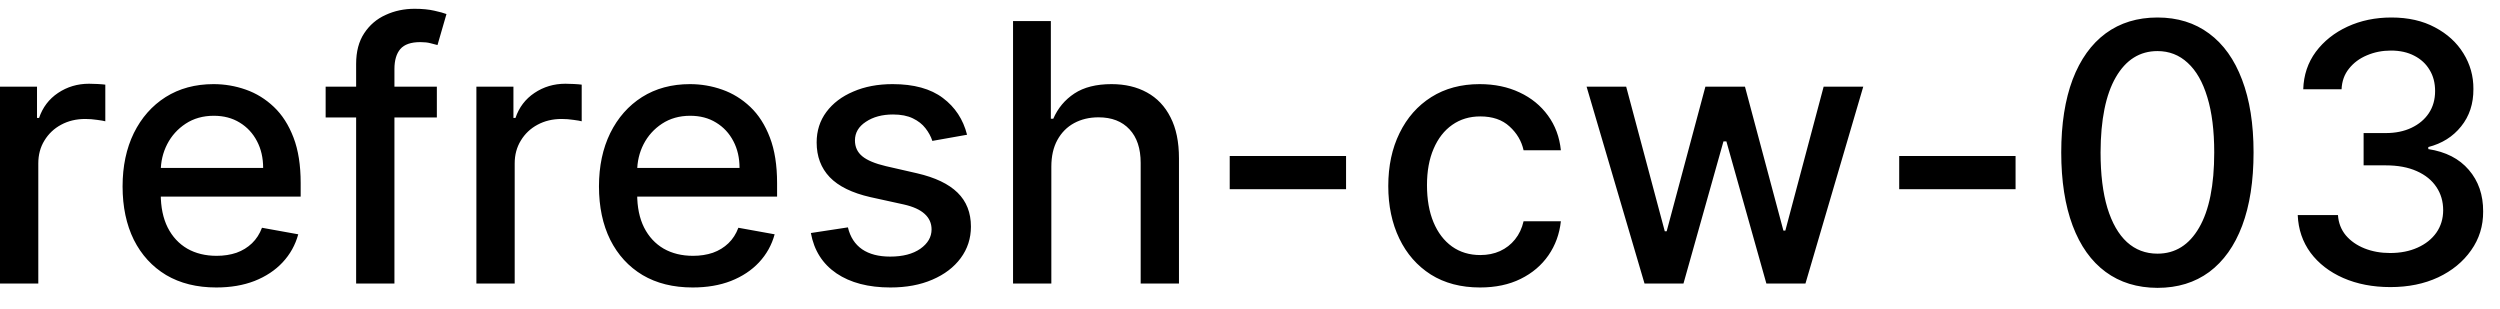 <svg width="97" height="12" viewBox="0 0 97 12" fill="none" xmlns="http://www.w3.org/2000/svg">
<path d="M-0.001 11V3.364H1.436V4.577H1.516C1.655 4.166 1.9 3.843 2.251 3.607C2.606 3.369 3.007 3.249 3.455 3.249C3.547 3.249 3.657 3.253 3.783 3.259C3.912 3.266 4.013 3.274 4.086 3.284V4.706C4.026 4.689 3.92 4.671 3.768 4.651C3.615 4.628 3.463 4.616 3.31 4.616C2.959 4.616 2.646 4.691 2.371 4.84C2.099 4.986 1.884 5.19 1.724 5.452C1.565 5.71 1.486 6.005 1.486 6.337V11H-0.001ZM8.39 11.154C7.638 11.154 6.99 10.993 6.446 10.672C5.906 10.347 5.488 9.891 5.193 9.305C4.902 8.715 4.756 8.024 4.756 7.232C4.756 6.449 4.902 5.76 5.193 5.163C5.488 4.567 5.899 4.101 6.426 3.766C6.957 3.432 7.576 3.264 8.286 3.264C8.717 3.264 9.134 3.335 9.539 3.478C9.943 3.62 10.306 3.844 10.627 4.149C10.949 4.454 11.202 4.85 11.388 5.337C11.574 5.821 11.666 6.41 11.666 7.102V7.629H5.596V6.516H10.21C10.21 6.125 10.13 5.778 9.971 5.477C9.812 5.172 9.588 4.931 9.3 4.756C9.015 4.58 8.68 4.492 8.296 4.492C7.878 4.492 7.513 4.595 7.202 4.8C6.894 5.003 6.655 5.268 6.486 5.596C6.32 5.921 6.237 6.274 6.237 6.655V7.525C6.237 8.035 6.327 8.469 6.506 8.827C6.688 9.185 6.942 9.459 7.267 9.648C7.591 9.833 7.971 9.926 8.405 9.926C8.687 9.926 8.944 9.886 9.176 9.807C9.408 9.724 9.608 9.601 9.777 9.439C9.946 9.277 10.075 9.076 10.165 8.837L11.572 9.091C11.459 9.505 11.257 9.868 10.965 10.18C10.677 10.488 10.314 10.728 9.877 10.901C9.442 11.07 8.947 11.154 8.39 11.154ZM16.95 3.364V4.557H12.635V3.364H16.95ZM13.818 11V2.479C13.818 2.001 13.922 1.605 14.131 1.29C14.34 0.972 14.617 0.735 14.961 0.58C15.306 0.42 15.681 0.341 16.085 0.341C16.383 0.341 16.638 0.366 16.851 0.415C17.063 0.462 17.22 0.505 17.323 0.545L16.975 1.748C16.905 1.728 16.816 1.705 16.706 1.678C16.597 1.648 16.464 1.634 16.309 1.634C15.947 1.634 15.689 1.723 15.533 1.902C15.381 2.081 15.304 2.339 15.304 2.678V11H13.818ZM18.484 11V3.364H19.921V4.577H20C20.139 4.166 20.384 3.843 20.736 3.607C21.09 3.369 21.491 3.249 21.939 3.249C22.032 3.249 22.141 3.253 22.267 3.259C22.396 3.266 22.497 3.274 22.57 3.284V4.706C22.511 4.689 22.405 4.671 22.252 4.651C22.1 4.628 21.947 4.616 21.795 4.616C21.443 4.616 21.13 4.691 20.855 4.84C20.583 4.986 20.368 5.19 20.209 5.452C20.05 5.71 19.97 6.005 19.97 6.337V11H18.484ZM26.875 11.154C26.122 11.154 25.474 10.993 24.931 10.672C24.39 10.347 23.973 9.891 23.678 9.305C23.386 8.715 23.24 8.024 23.24 7.232C23.24 6.449 23.386 5.76 23.678 5.163C23.973 4.567 24.384 4.101 24.911 3.766C25.441 3.432 26.061 3.264 26.77 3.264C27.201 3.264 27.619 3.335 28.023 3.478C28.427 3.62 28.79 3.844 29.112 4.149C29.433 4.454 29.687 4.85 29.872 5.337C30.058 5.821 30.151 6.41 30.151 7.102V7.629H24.08V6.516H28.694C28.694 6.125 28.614 5.778 28.455 5.477C28.296 5.172 28.073 4.931 27.784 4.756C27.499 4.58 27.165 4.492 26.78 4.492C26.362 4.492 25.998 4.595 25.686 4.8C25.378 5.003 25.139 5.268 24.97 5.596C24.805 5.921 24.722 6.274 24.722 6.655V7.525C24.722 8.035 24.811 8.469 24.99 8.827C25.172 9.185 25.426 9.459 25.751 9.648C26.076 9.833 26.455 9.926 26.889 9.926C27.171 9.926 27.428 9.886 27.66 9.807C27.892 9.724 28.093 9.601 28.262 9.439C28.431 9.277 28.56 9.076 28.649 8.837L30.056 9.091C29.944 9.505 29.741 9.868 29.45 10.18C29.161 10.488 28.799 10.728 28.361 10.901C27.927 11.07 27.431 11.154 26.875 11.154ZM37.522 5.228L36.175 5.467C36.119 5.294 36.029 5.13 35.907 4.974C35.787 4.819 35.625 4.691 35.419 4.592C35.214 4.492 34.957 4.442 34.649 4.442C34.228 4.442 33.877 4.537 33.595 4.726C33.313 4.911 33.172 5.152 33.172 5.447C33.172 5.702 33.267 5.907 33.456 6.063C33.645 6.219 33.95 6.347 34.37 6.446L35.584 6.724C36.286 6.887 36.81 7.137 37.154 7.475C37.499 7.813 37.672 8.252 37.672 8.793C37.672 9.25 37.539 9.658 37.274 10.016C37.012 10.37 36.646 10.649 36.175 10.851C35.708 11.053 35.166 11.154 34.549 11.154C33.694 11.154 32.997 10.972 32.456 10.607C31.916 10.239 31.585 9.717 31.462 9.041L32.899 8.822C32.988 9.197 33.172 9.48 33.451 9.673C33.729 9.862 34.092 9.956 34.539 9.956C35.027 9.956 35.416 9.855 35.708 9.653C35.999 9.447 36.145 9.197 36.145 8.902C36.145 8.663 36.056 8.463 35.877 8.3C35.701 8.138 35.431 8.015 35.066 7.933L33.774 7.649C33.061 7.487 32.534 7.228 32.193 6.874C31.855 6.519 31.686 6.07 31.686 5.526C31.686 5.076 31.812 4.681 32.064 4.343C32.316 4.005 32.663 3.741 33.108 3.553C33.552 3.36 34.06 3.264 34.634 3.264C35.459 3.264 36.109 3.443 36.583 3.801C37.057 4.156 37.37 4.631 37.522 5.228ZM40.792 6.466V11H39.306V0.818H40.773V4.607H40.867C41.046 4.196 41.319 3.869 41.687 3.627C42.055 3.385 42.536 3.264 43.129 3.264C43.653 3.264 44.11 3.372 44.501 3.587C44.896 3.803 45.201 4.124 45.416 4.552C45.635 4.976 45.744 5.506 45.744 6.143V11H44.258V6.322C44.258 5.762 44.114 5.327 43.825 5.019C43.537 4.708 43.136 4.552 42.622 4.552C42.271 4.552 41.956 4.626 41.677 4.776C41.402 4.925 41.185 5.143 41.026 5.432C40.87 5.717 40.792 6.062 40.792 6.466ZM52.227 6.053V7.341H47.713V6.053H52.227ZM57.425 11.154C56.686 11.154 56.049 10.987 55.516 10.652C54.986 10.314 54.578 9.848 54.293 9.255C54.008 8.662 53.865 7.982 53.865 7.217C53.865 6.441 54.011 5.757 54.303 5.163C54.594 4.567 55.005 4.101 55.536 3.766C56.066 3.432 56.691 3.264 57.41 3.264C57.99 3.264 58.507 3.372 58.961 3.587C59.415 3.799 59.781 4.098 60.06 4.482C60.342 4.867 60.509 5.316 60.562 5.83H59.115C59.036 5.472 58.853 5.163 58.568 4.905C58.287 4.646 57.909 4.517 57.435 4.517C57.02 4.517 56.658 4.626 56.346 4.845C56.038 5.061 55.797 5.369 55.625 5.77C55.453 6.168 55.367 6.638 55.367 7.182C55.367 7.739 55.451 8.219 55.62 8.624C55.789 9.028 56.028 9.341 56.336 9.563C56.648 9.785 57.014 9.896 57.435 9.896C57.717 9.896 57.972 9.845 58.2 9.742C58.432 9.636 58.626 9.485 58.782 9.29C58.941 9.094 59.052 8.859 59.115 8.584H60.562C60.509 9.078 60.348 9.518 60.08 9.906C59.811 10.294 59.452 10.599 59.001 10.821C58.553 11.043 58.028 11.154 57.425 11.154ZM63.807 11L61.56 3.364H63.096L64.593 8.972H64.667L66.169 3.364H67.705L69.196 8.947H69.271L70.757 3.364H72.294L70.052 11H68.535L66.984 5.487H66.87L65.319 11H63.807ZM78.204 6.053V7.341H73.689V6.053H78.204ZM83.71 11.169C82.924 11.166 82.253 10.959 81.696 10.548C81.139 10.137 80.713 9.538 80.418 8.753C80.124 7.967 79.976 7.021 79.976 5.914C79.976 4.81 80.124 3.867 80.418 3.085C80.717 2.303 81.144 1.706 81.701 1.295C82.261 0.884 82.931 0.679 83.71 0.679C84.489 0.679 85.156 0.886 85.713 1.3C86.27 1.711 86.696 2.308 86.991 3.09C87.289 3.869 87.438 4.81 87.438 5.914C87.438 7.024 87.291 7.972 86.996 8.758C86.701 9.54 86.275 10.138 85.718 10.553C85.161 10.963 84.492 11.169 83.71 11.169ZM83.71 9.842C84.399 9.842 84.938 9.505 85.326 8.832C85.717 8.16 85.912 7.187 85.912 5.914C85.912 5.069 85.823 4.355 85.644 3.771C85.468 3.185 85.214 2.741 84.883 2.439C84.555 2.134 84.164 1.982 83.71 1.982C83.024 1.982 82.485 2.32 82.094 2.996C81.703 3.672 81.506 4.645 81.502 5.914C81.502 6.763 81.59 7.48 81.766 8.067C81.945 8.65 82.198 9.093 82.526 9.394C82.855 9.692 83.249 9.842 83.71 9.842ZM92.747 11.139C92.064 11.139 91.454 11.021 90.917 10.786C90.384 10.551 89.961 10.224 89.65 9.807C89.341 9.386 89.175 8.899 89.152 8.345H90.713C90.733 8.647 90.834 8.909 91.017 9.131C91.202 9.349 91.444 9.518 91.743 9.638C92.041 9.757 92.372 9.817 92.737 9.817C93.138 9.817 93.493 9.747 93.801 9.608C94.112 9.469 94.356 9.275 94.532 9.026C94.707 8.774 94.795 8.484 94.795 8.156C94.795 7.815 94.707 7.515 94.532 7.256C94.359 6.995 94.106 6.789 93.771 6.64C93.439 6.491 93.038 6.416 92.568 6.416H91.708V5.163H92.568C92.946 5.163 93.277 5.095 93.562 4.96C93.85 4.824 94.076 4.635 94.238 4.393C94.401 4.147 94.482 3.861 94.482 3.533C94.482 3.218 94.411 2.944 94.268 2.712C94.129 2.477 93.93 2.293 93.671 2.161C93.416 2.028 93.115 1.962 92.767 1.962C92.435 1.962 92.125 2.023 91.837 2.146C91.552 2.265 91.32 2.437 91.141 2.663C90.962 2.885 90.866 3.152 90.853 3.463H89.366C89.383 2.913 89.545 2.429 89.853 2.011C90.165 1.594 90.576 1.267 91.086 1.032C91.597 0.797 92.163 0.679 92.787 0.679C93.439 0.679 94.003 0.807 94.477 1.062C94.954 1.314 95.322 1.65 95.581 2.071C95.842 2.492 95.972 2.953 95.968 3.453C95.972 4.023 95.813 4.507 95.491 4.905C95.173 5.303 94.749 5.569 94.218 5.705V5.785C94.894 5.888 95.418 6.156 95.789 6.59C96.164 7.024 96.35 7.563 96.346 8.206C96.35 8.766 96.194 9.268 95.879 9.712C95.567 10.156 95.141 10.506 94.601 10.761C94.061 11.013 93.443 11.139 92.747 11.139Z" fill="black"/>
</svg>
